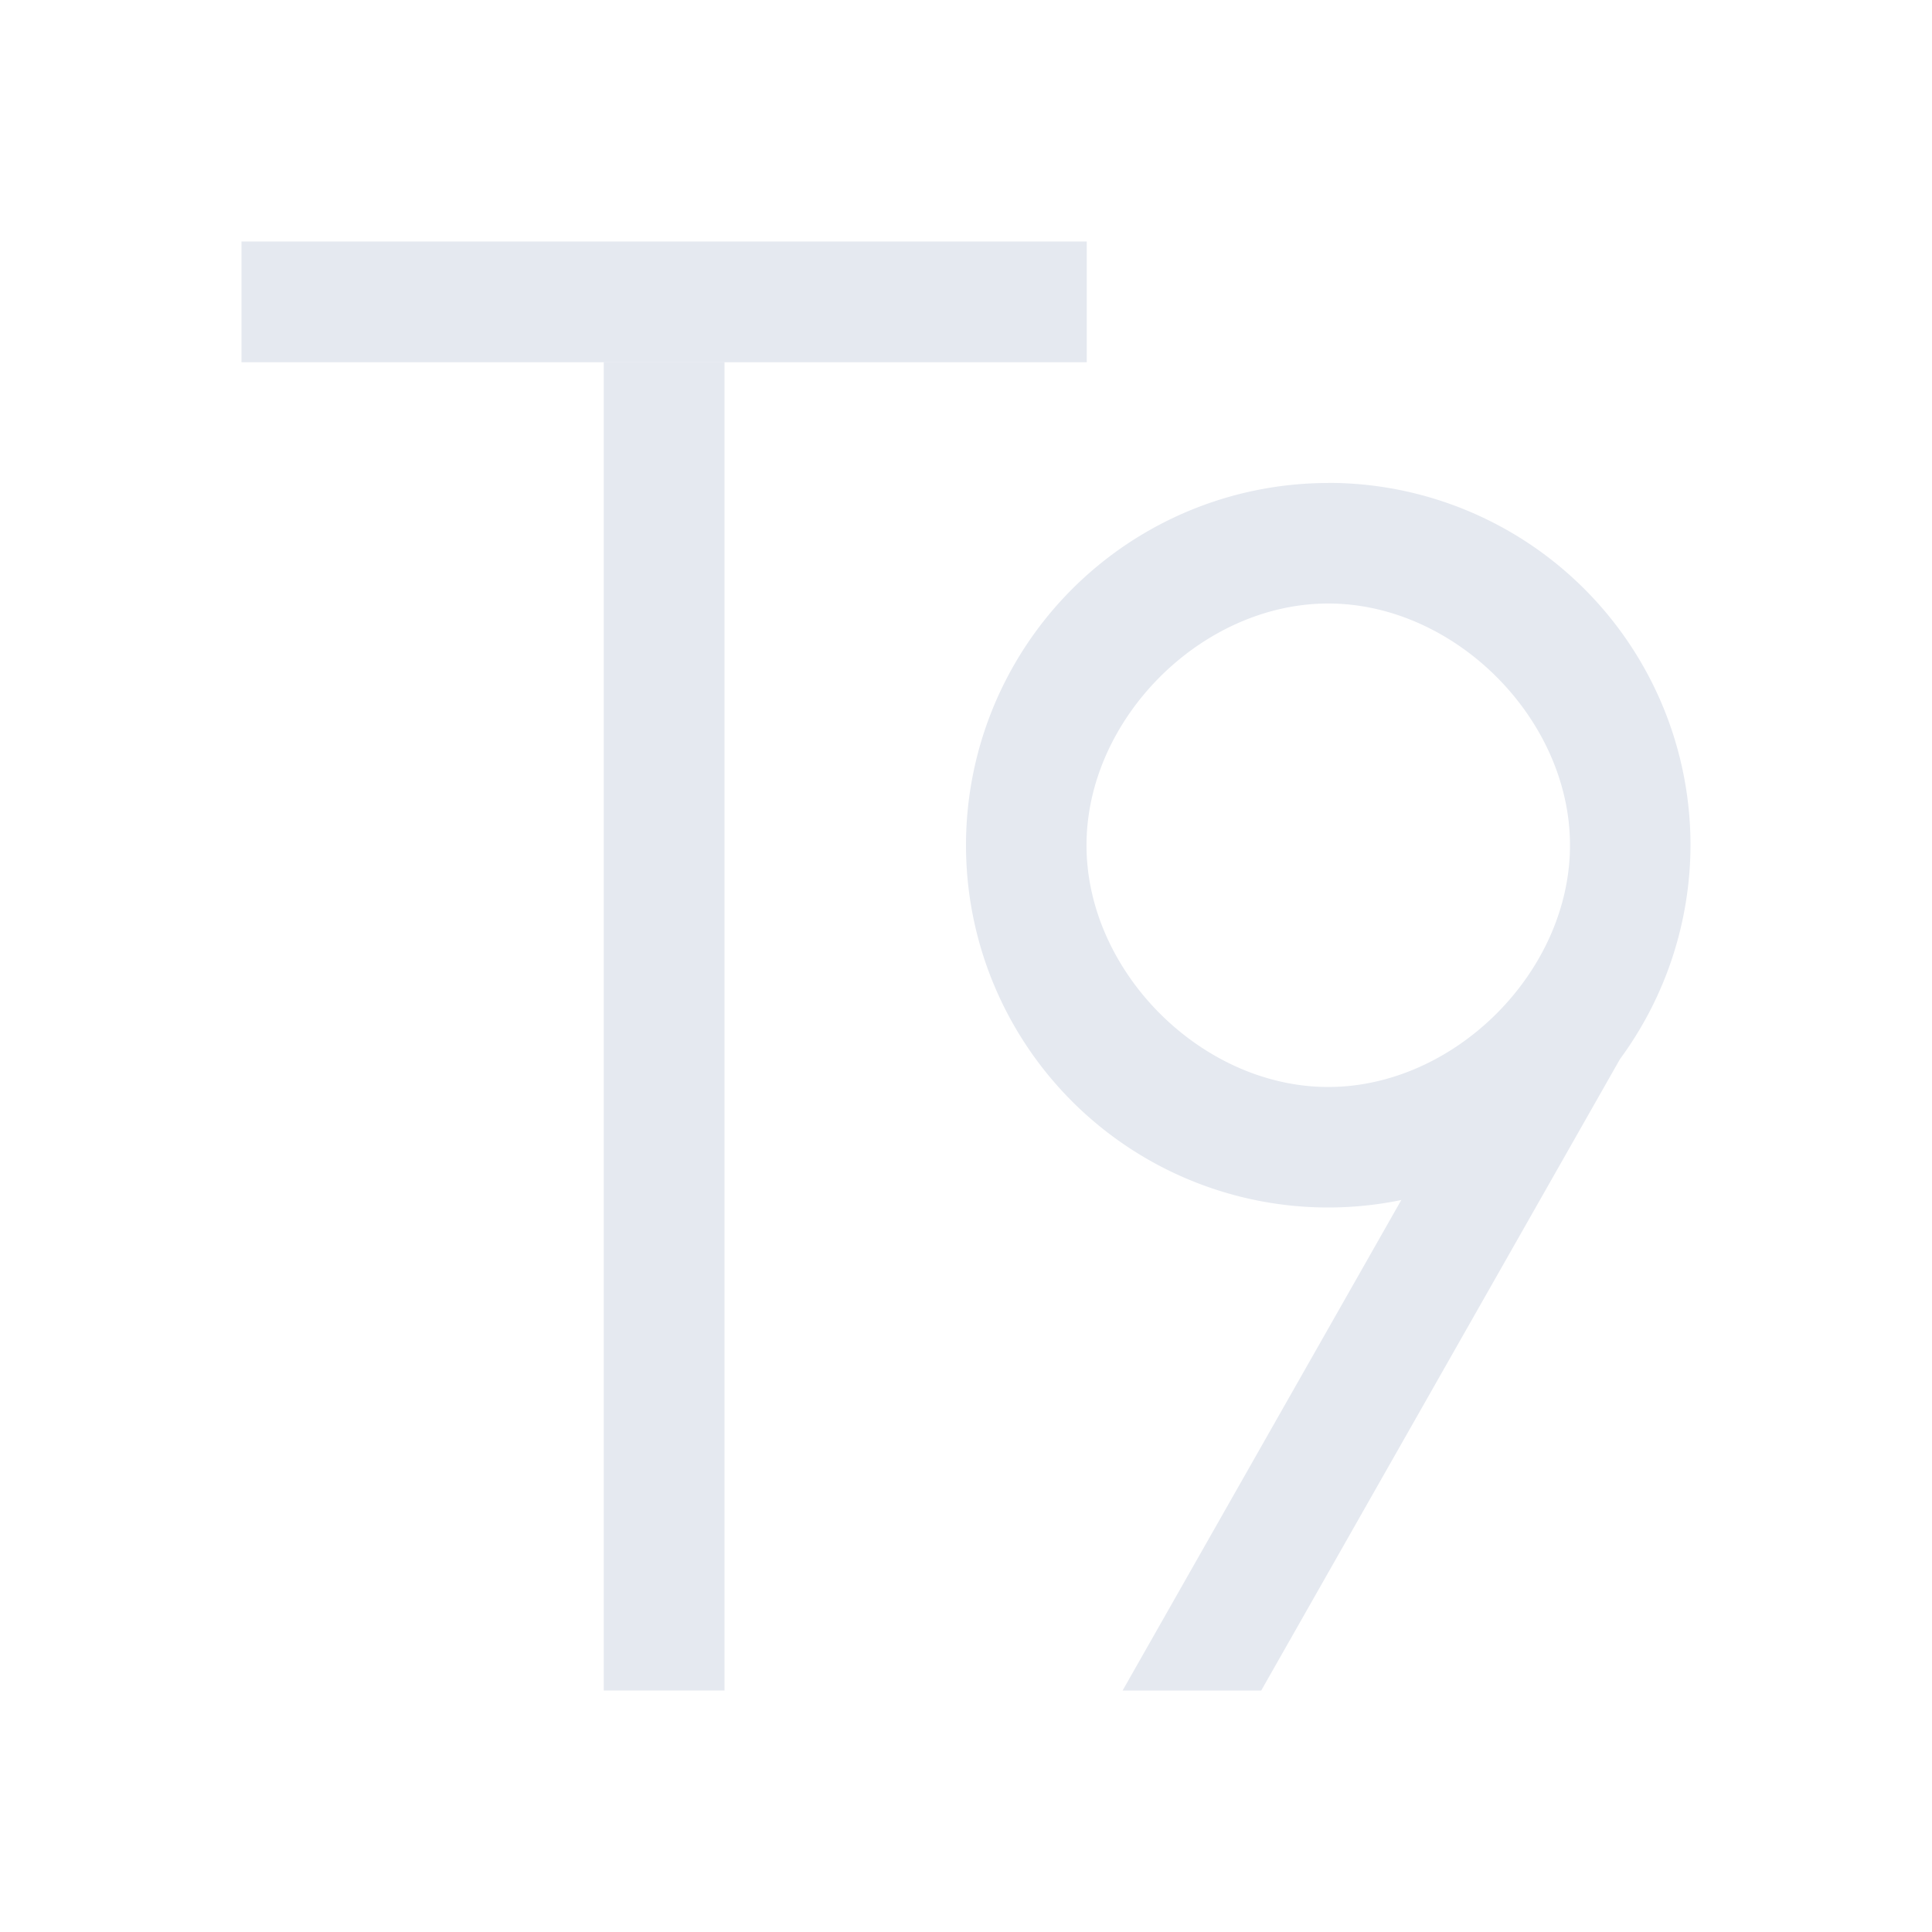 <?xml version="1.0" encoding="UTF-8" standalone="no"?>
<!--Part of Monotone: https://github.com/sixsixfive/Monotone, released under cc-by-sa_v4-->
<svg id="svg4" xmlns="http://www.w3.org/2000/svg" viewBox="0 0 16 16" version="1.1"><rect id="rect817" style="paint-order:fill markers stroke;fill:#e5e9f0" height="1" width="7" y="2" x="2"/><rect id="rect819" style="paint-order:fill markers stroke;fill:#e5e9f0" transform="rotate(90)" height="1" width="11" y="-6" x="3"/><path id="path821" style="paint-order:fill markers stroke;fill:#e5e9f0" d="m11 4a3 3 0 0 0 -3 3 3 3 0 0 0 3 3 3 3 0 0 0 0.605 -0.062l-2.308 4.062h1.148l2.971-5.229a3 3 0 0 0 0.584 -1.772 3 3 0 0 0 -3 -3zm0 0.998c1.048 0 2.002 0.954 2.002 2.002s-0.954 2.002-2.002 2.002c-1.048 0-2.002-0.954-2.002-2.002s0.954-2.002 2.002-2.002z"/></svg>
